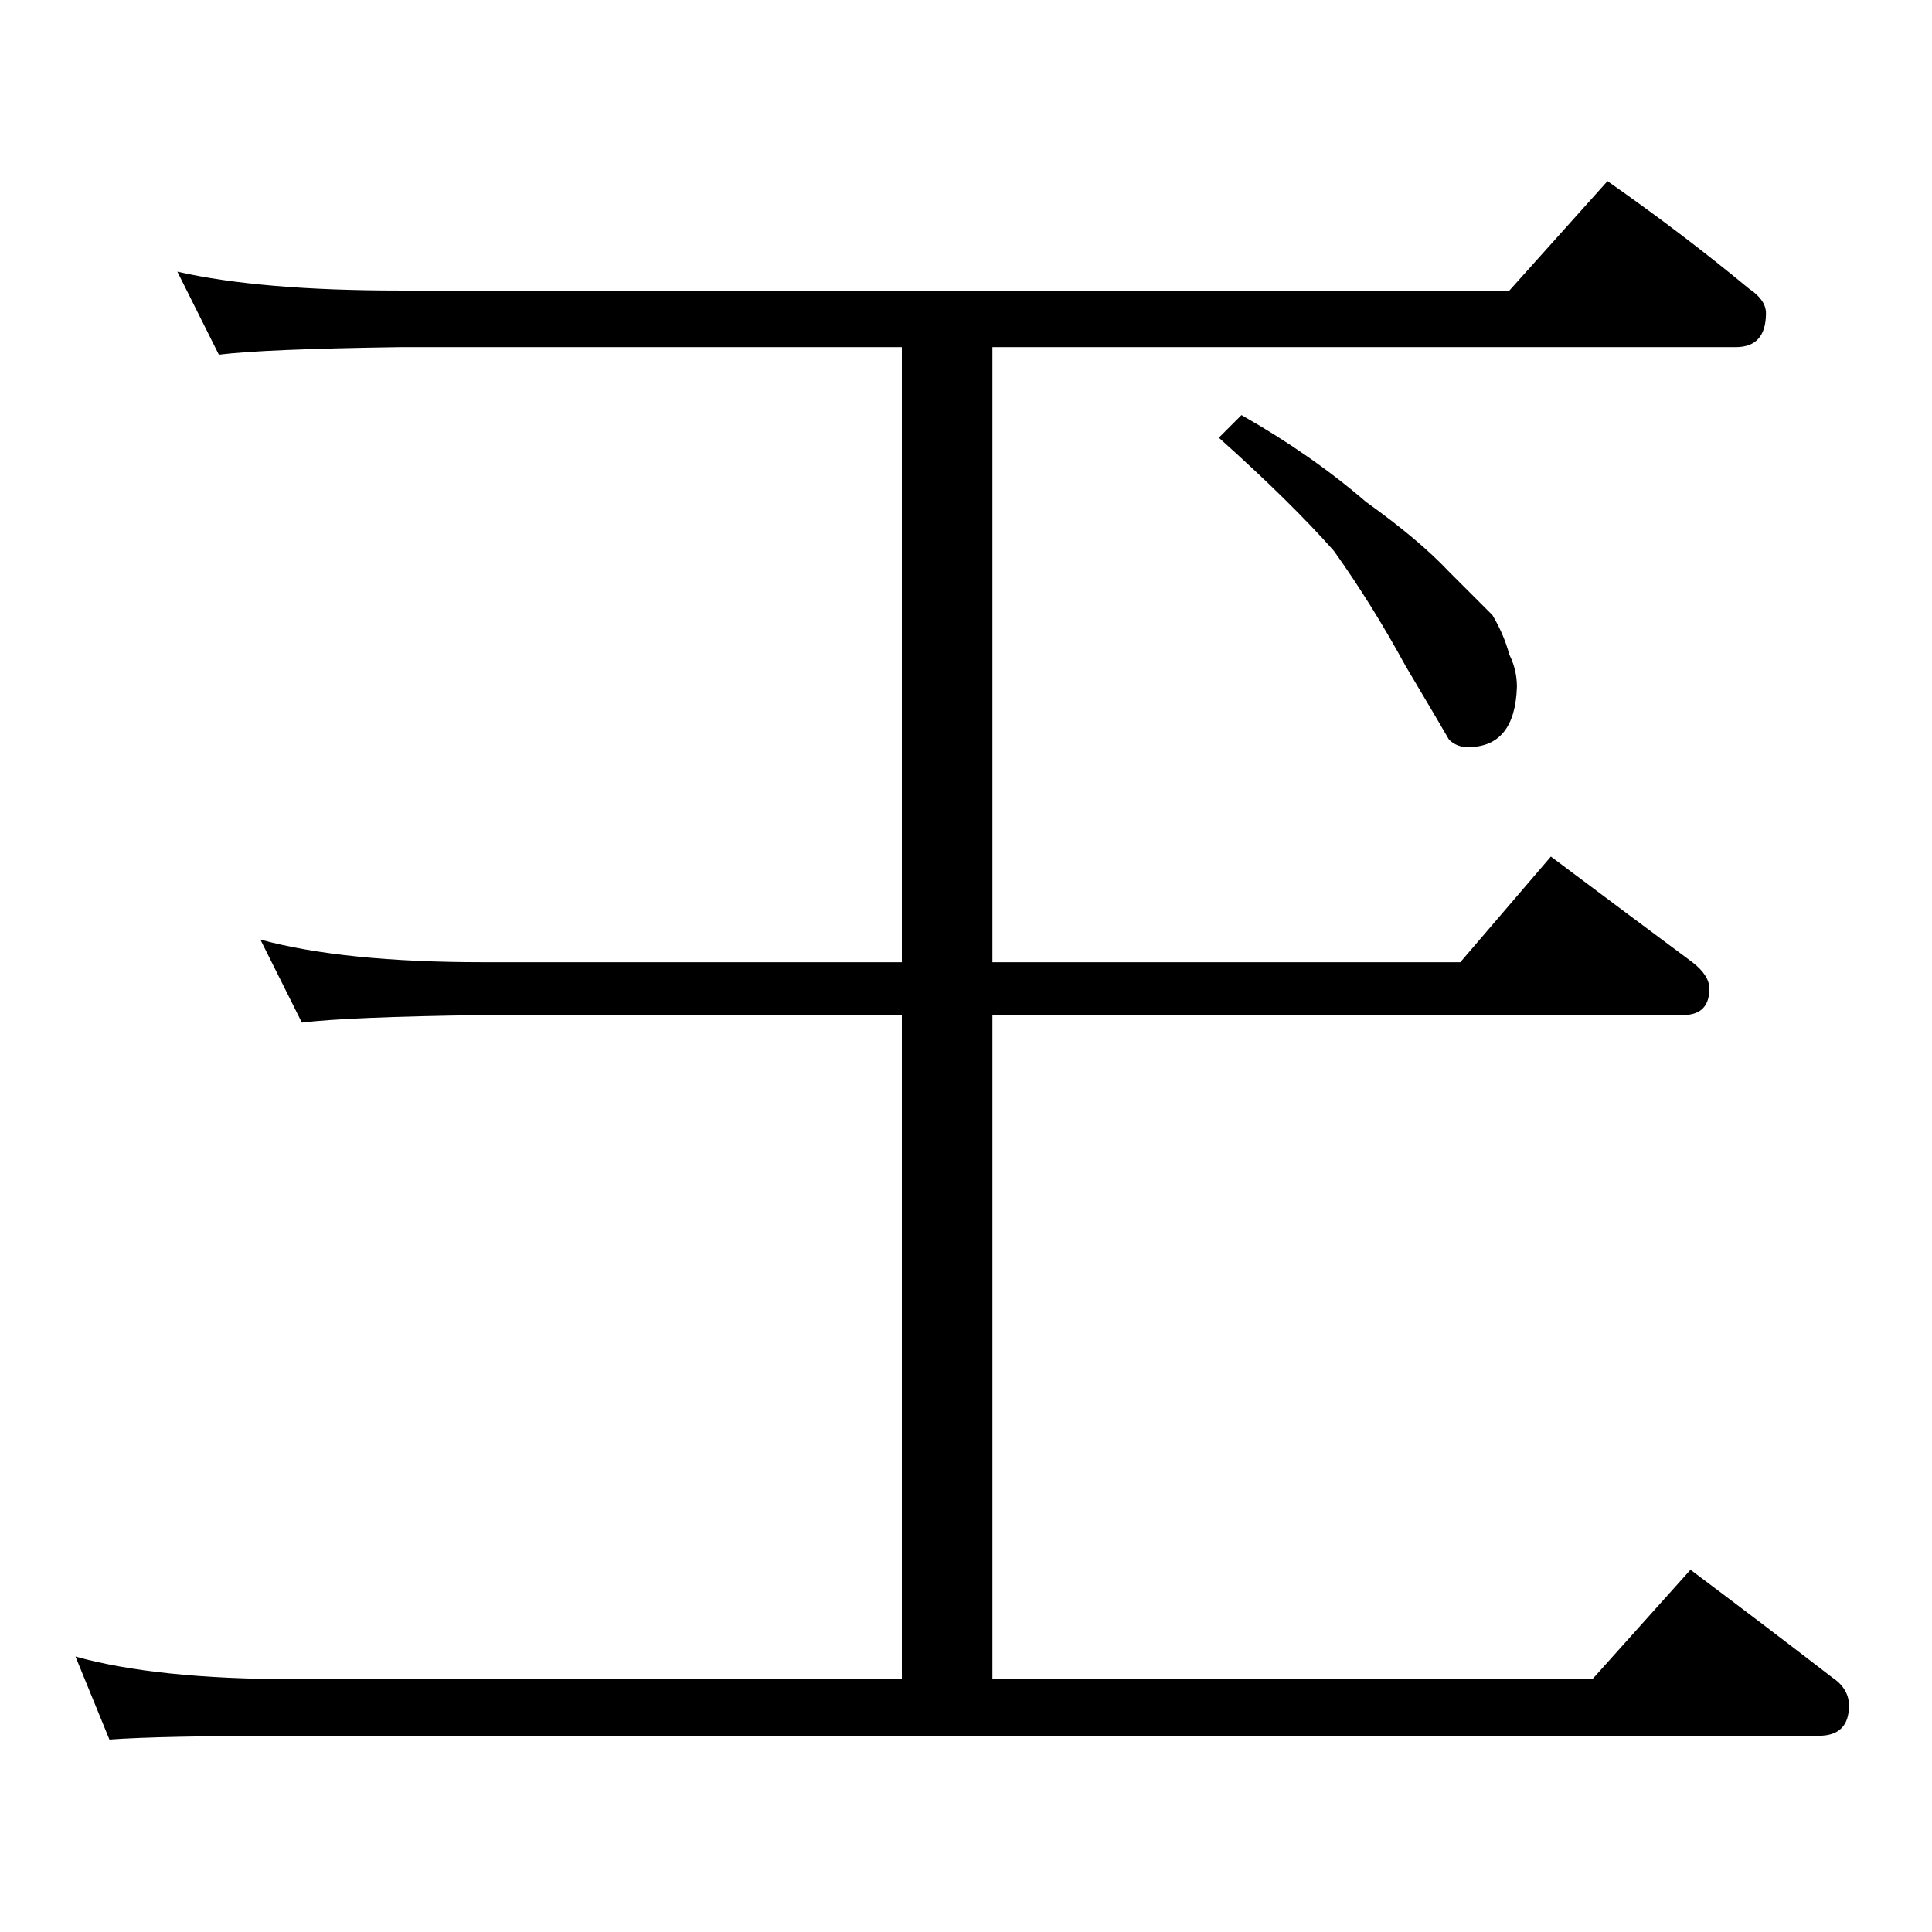<?xml version="1.0" standalone="no"?>
<!DOCTYPE svg PUBLIC "-//W3C//DTD SVG 1.1//EN" "http://www.w3.org/Graphics/SVG/1.1/DTD/svg11.dtd" >
<svg xmlns="http://www.w3.org/2000/svg" xmlns:xlink="http://www.w3.org/1999/xlink" version="1.1" viewBox="0 -204 1024 1024">
  <g transform="matrix(1 0 0 -1 0 820)">
   <path fill="currentColor"
d="M94 880q44 -10 118 -10h588l52 58q40 -28 75 -57q9 -6 9 -13q0 -18 -16 -18h-394v-326h248l48 56q40 -30 75 -56q9 -7 9 -14q0 -14 -14 -14h-366v-352h318l52 58q40 -30 75 -57q9 -6 9 -15q0 -16 -16 -16h-808q-71 0 -98 -2l-18 44q43 -12 116 -12h322v352h-222
q-72 -1 -96 -4l-22 44q44 -12 118 -12h222v326h-266q-72 -1 -96 -4zM658 804q37 -21 66 -46q28 -20 44 -37l23 -23q6 -10 9 -21q4 -8 4 -17q-1 -32 -26 -32q-6 0 -10 4q-4 7 -23 39q-18 33 -38 61q-23 26 -61 60z" />
  </g>

</svg>
